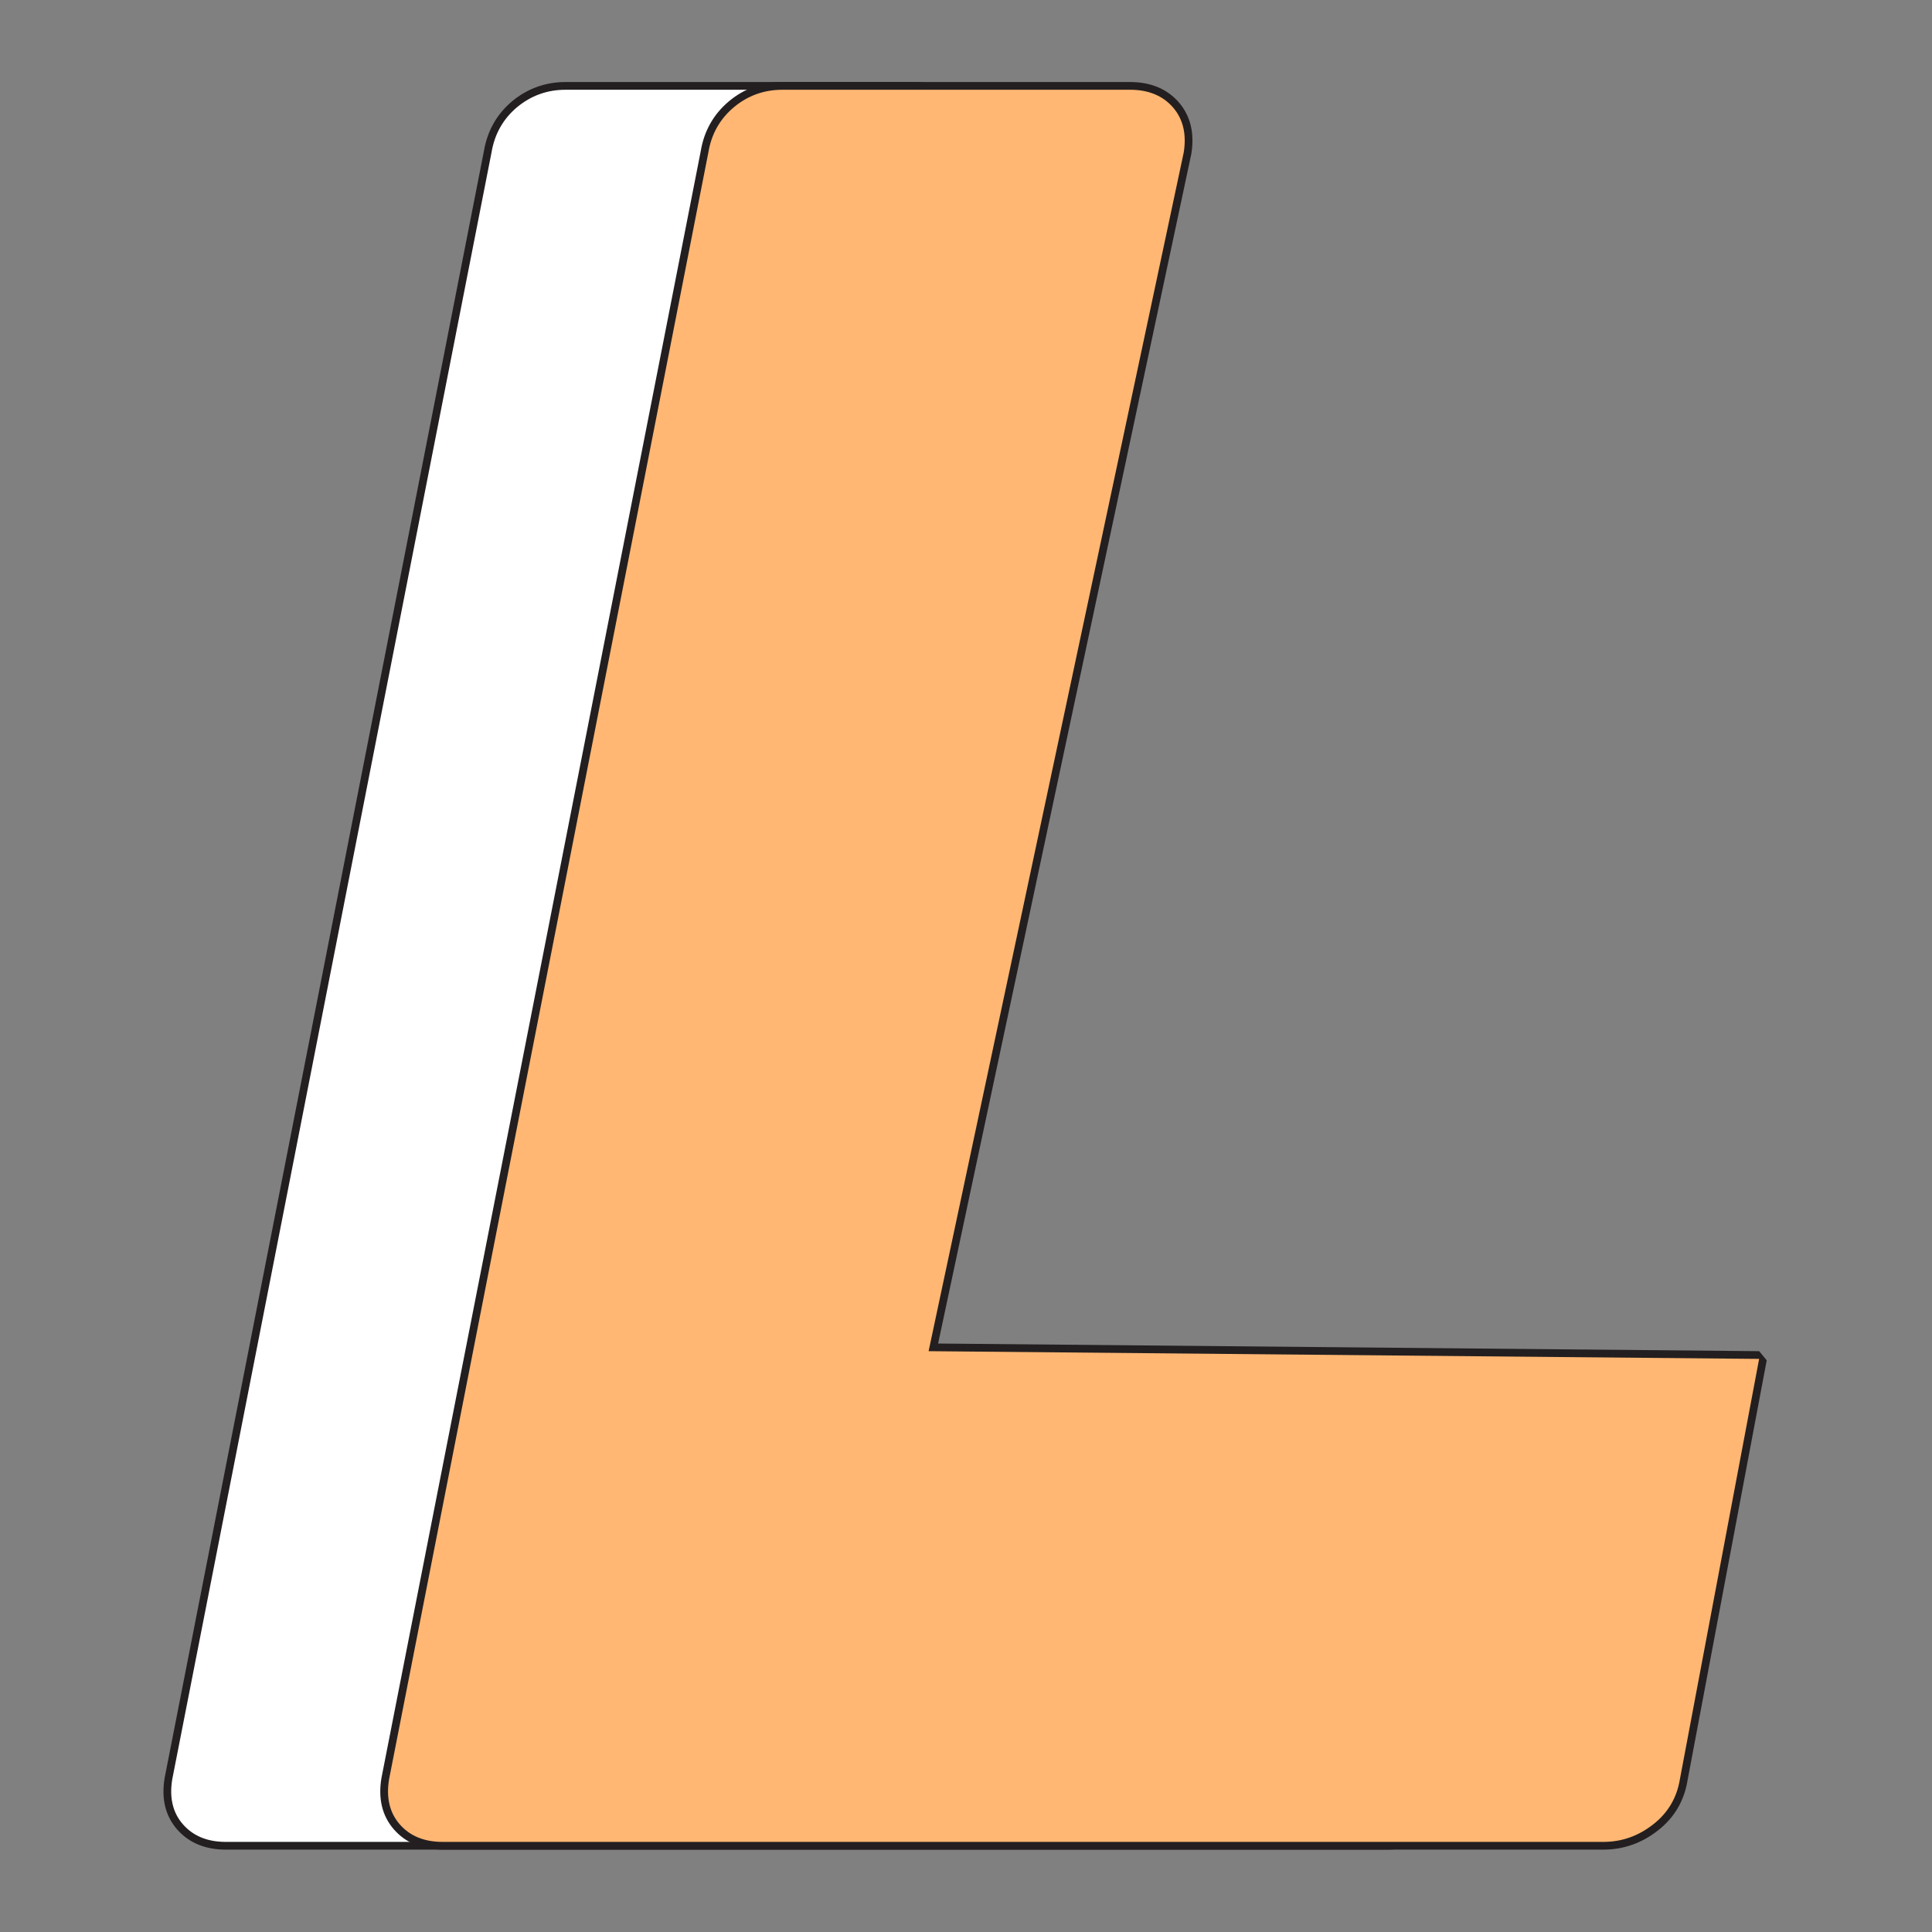 <?xml version="1.0" encoding="utf-8"?>
<!-- Generator: Adobe Illustrator 15.1.0, SVG Export Plug-In  -->
<!DOCTYPE svg PUBLIC "-//W3C//DTD SVG 1.1//EN" "http://www.w3.org/Graphics/SVG/1.1/DTD/svg11.dtd">
<svg version="1.1"
	 xmlns="http://www.w3.org/2000/svg" xmlns:xlink="http://www.w3.org/1999/xlink" xmlns:a="http://ns.adobe.com/AdobeSVGViewerExtensions/3.0/"
	 x="0px" y="0px" width="1000px" height="1000px" viewBox="-84.609 -42.459 1000 1000"
	 enable-background="new -84.609 -42.459 1000 1000" xml:space="preserve">
<rect x="-84.609" y="-42.459" width="1000" height="1000" fill="#808080" stroke="none"/>
<defs>
</defs>
<g>
	<path fill="#FFFFFF" d="M32.334,912.906c-10.055,0-18.031-3.272-23.705-9.727c-5.697-6.429-7.737-14.845-6.057-25.006
		L167.849,36.005c1.669-9.892,6.339-18.154,13.868-24.503C189.34,5.193,198.21,2,208.092,2h179.984
		c10.029,0,17.993,3.267,23.672,9.708c5.681,6.507,7.72,14.917,6.067,25.005L286.25,705.563h386.037
		c10.141,0,18.112,3.498,23.695,10.398c5.718,6.958,7.306,15.585,4.711,25.632l-26.066,137.28
		c-1.6,9.979-6.496,18.262-14.545,24.562c-8.031,6.285-17.115,9.472-26.998,9.472H32.334z"/>
	<path fill="#231F20" d="M388.077,4c9.477,0,16.883,3.031,22.172,9.031c5.32,6.094,7.148,13.875,5.594,23.359L283.819,707.563
		h388.468c9.469,0,16.906,3.188,22.141,9.656c5.328,6.484,6.766,14.5,4.313,23.938L672.662,878.5
		c-1.531,9.547-6.188,17.391-13.813,23.359c-7.688,6.016-16.281,9.047-25.766,9.047H32.334c-9.555,0-16.914-3.031-22.203-9.047
		c-5.289-5.969-7.164-13.813-5.586-23.359L169.811,36.391c1.602-9.484,5.969-17.266,13.195-23.359c7.25-6,15.609-9.031,25.086-9.031
		H388.077 M388.077,0H208.092c-10.36,0-19.659,3.348-27.636,9.95c-7.916,6.675-12.812,15.32-14.58,25.719L0.62,877.729l-0.021,0.118
		c-1.783,10.785,0.417,19.756,6.539,26.665c6.061,6.893,14.542,10.394,25.197,10.394h600.75c10.34,0,19.839-3.33,28.23-9.896
		c8.443-6.609,13.587-15.296,15.288-25.819l26.043-137.159c2.741-10.673,1.017-19.875-5.127-27.352
		c-5.963-7.369-14.458-11.117-25.231-11.117H288.682l131.084-666.4l0.023-0.125c1.754-10.705-0.442-19.667-6.528-26.637
		C407.174,3.494,398.705,0,388.077,0L388.077,0z"/>
</g>
<g>
	<path fill="#FFB773" d="M144.538,912.906c-10.063,0-18.04-3.272-23.706-9.728c-5.69-6.488-7.719-14.902-6.032-25.008
		L280.083,36.005c1.633-9.869,6.306-18.133,13.878-24.504C301.532,5.194,310.405,2,320.342,2h179.945
		c10.026,0,17.986,3.267,23.657,9.71c5.666,6.499,7.727,14.905,6.131,24.993l-131.58,618.226l427.435,3.978l1.947,2.37
		L786.862,878.87c-1.663,10.06-6.577,18.341-14.599,24.569c-7.992,6.279-17.082,9.467-27.008,9.467H144.538z"/>
	<path fill="#231F20" d="M500.287,4c9.516,0,16.875,3.031,22.156,9.031c5.313,6.094,7.156,13.875,5.656,23.359L396.03,656.906
		l429.882,4L784.896,878.5c-1.578,9.547-6.172,17.391-13.859,23.359c-7.656,6.016-16.25,9.047-25.781,9.047H144.538
		c-9.531,0-16.922-3.031-22.203-9.047c-5.234-5.969-7.156-13.813-5.563-23.359L282.045,36.391
		c1.57-9.484,5.961-17.266,13.203-23.359C302.452,7.031,310.85,4,320.342,4H500.287 M500.287,0H320.342
		c-10.417,0-19.721,3.35-27.654,9.958c-7.947,6.687-12.847,15.334-14.579,25.718L112.847,877.729l-0.02,0.112
		c-1.791,10.727,0.396,19.694,6.5,26.655c6.064,6.907,14.546,10.409,25.21,10.409h600.718c10.385,0,19.891-3.331,28.253-9.901
		c8.403-6.524,13.565-15.213,15.327-25.812l41.007-217.546l-3.894-4.741l-424.988-3.954L532.012,37.223l0.039-0.208
		c1.692-10.701-0.525-19.654-6.592-26.613C519.379,3.495,510.914,0,500.287,0L500.287,0z"/>
</g>
</svg>

